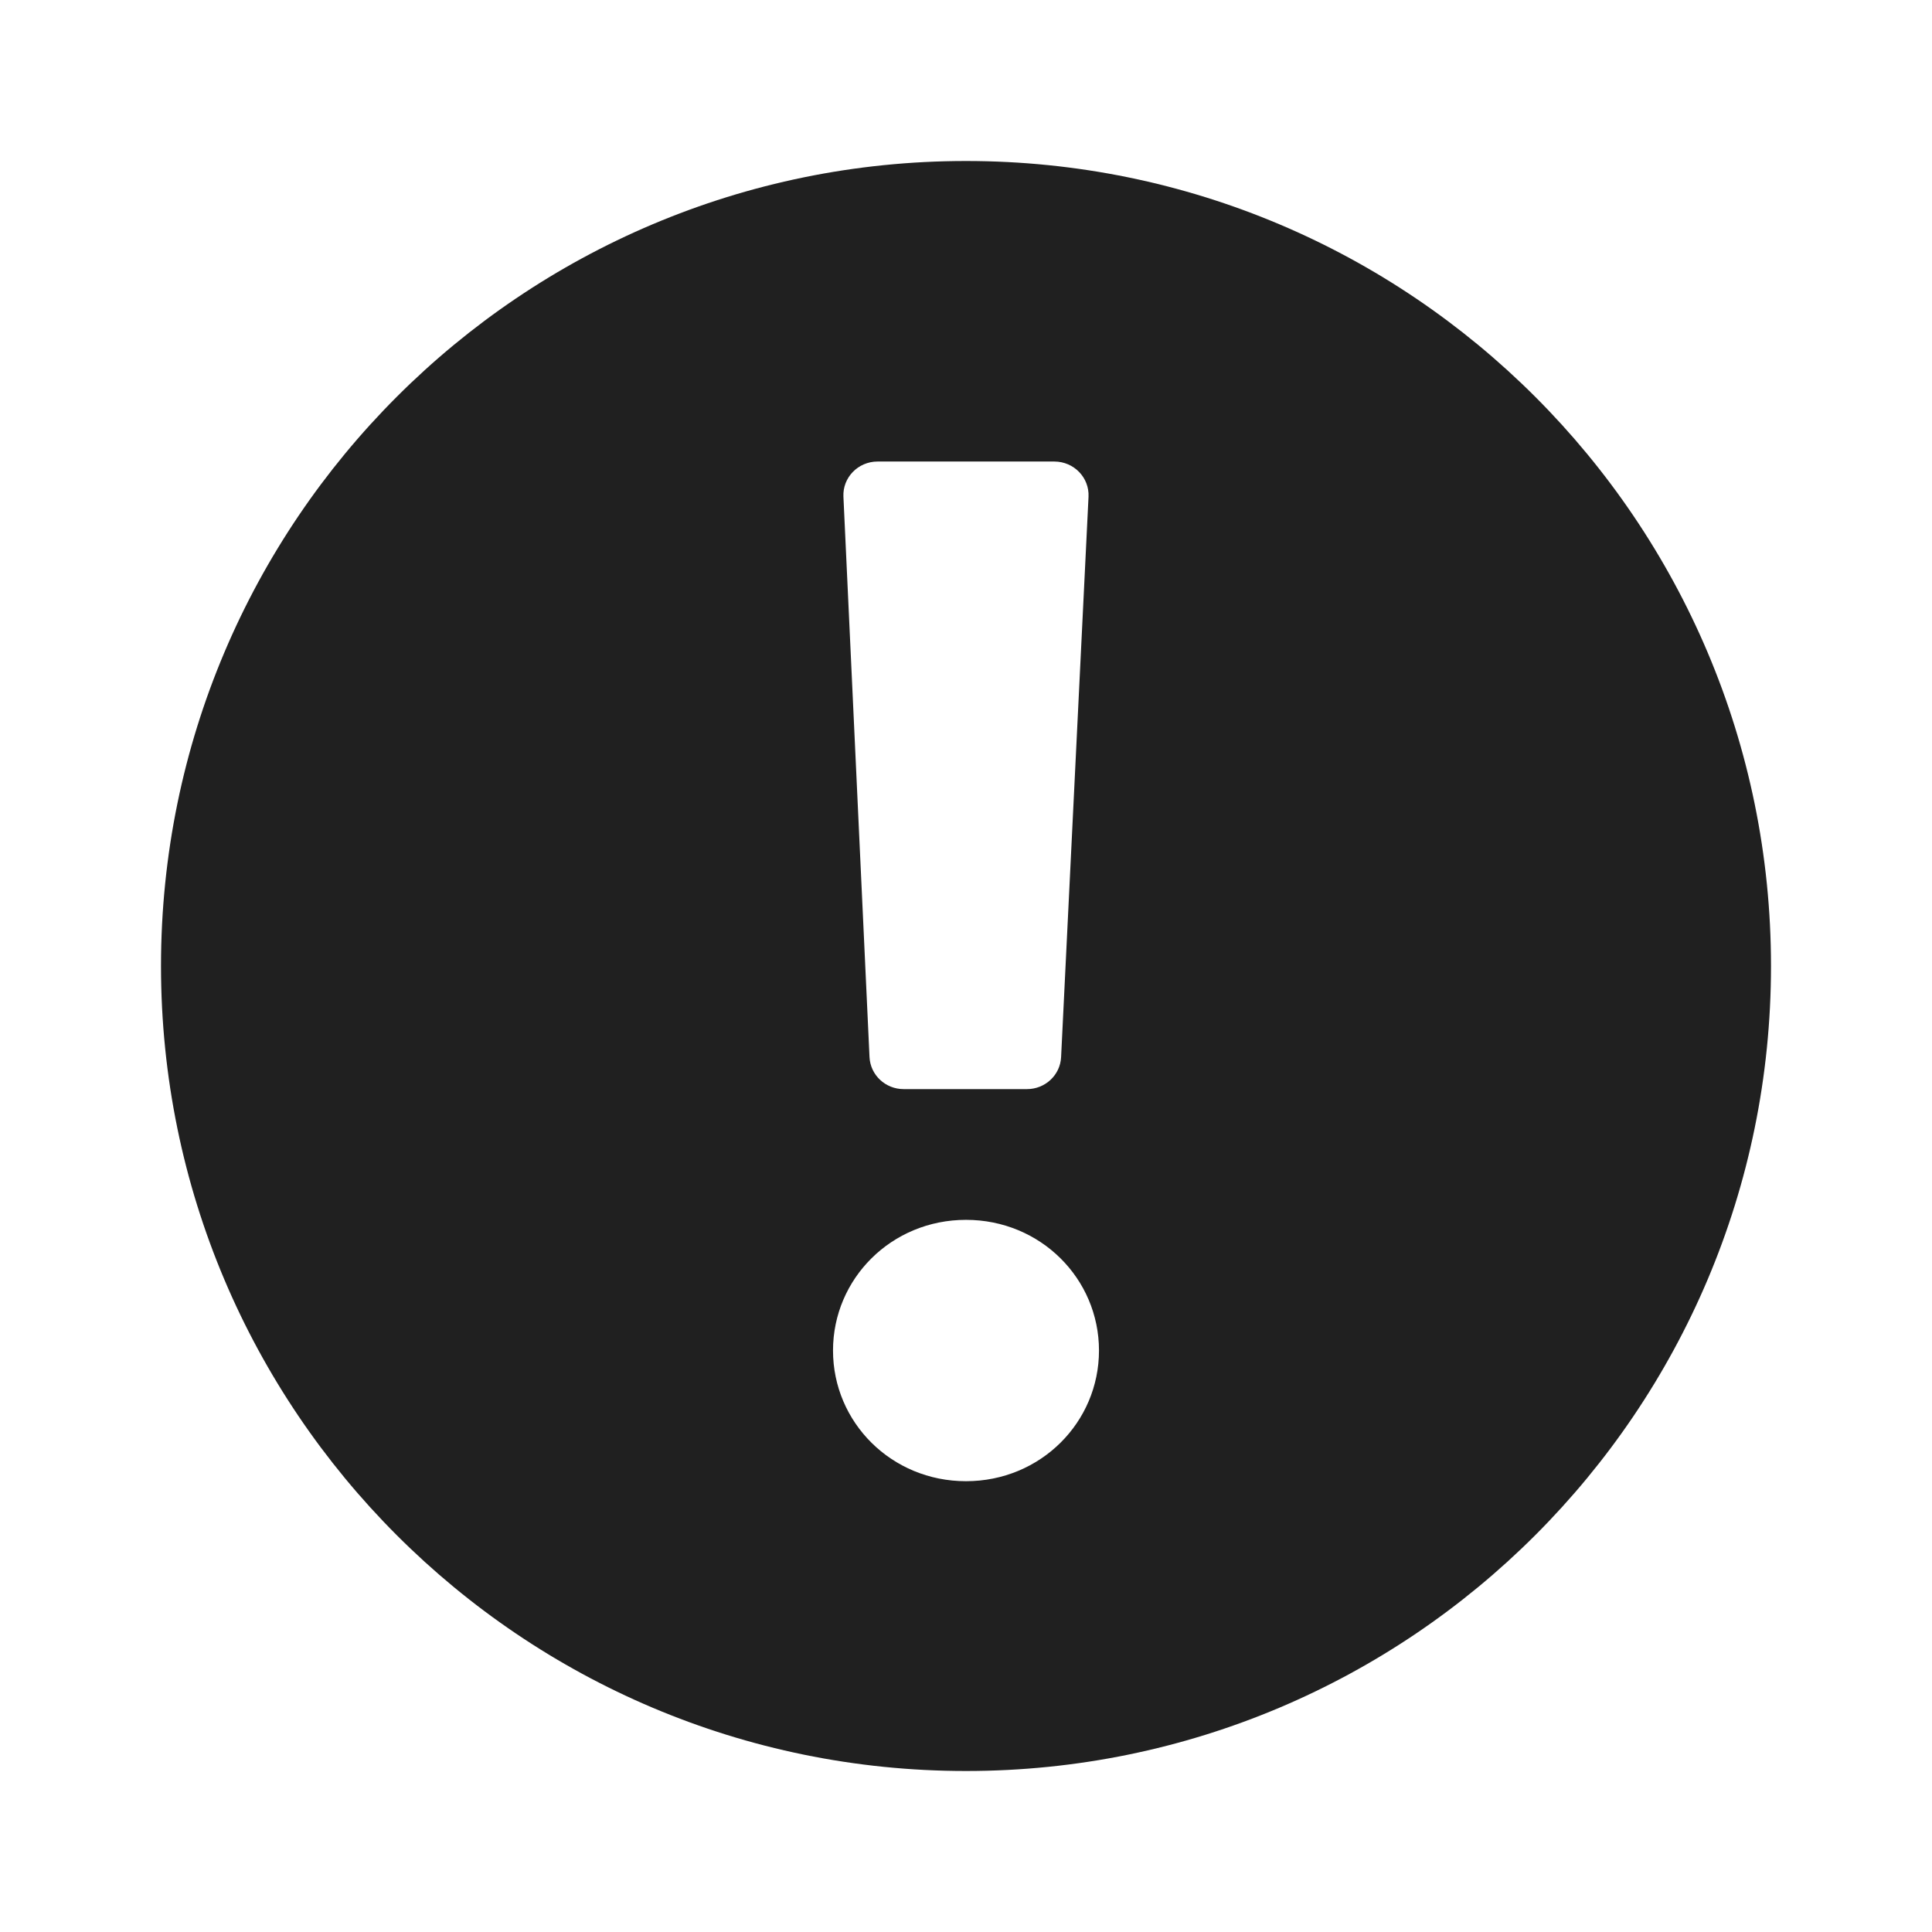 <svg width="36" height="36" viewBox="0 0 36 36" fill="none" xmlns="http://www.w3.org/2000/svg">
<path fill-rule="evenodd" clip-rule="evenodd" d="M18 33C26.284 33 33 26.284 33 18C33 9.716 26.284 3 18 3C9.716 3 3 9.716 3 18C3 26.284 9.716 33 18 33ZM18 27.6C19.389 27.6 20.478 26.503 20.478 25.165C20.478 23.827 19.389 22.73 18 22.73C16.611 22.73 15.522 23.827 15.522 25.165C15.522 26.503 16.611 27.6 18 27.6ZM16.838 20.294H19.136C19.476 20.294 19.756 20.032 19.772 19.698L20.283 9.256C20.3 8.899 20.01 8.6 19.646 8.6H16.352C15.989 8.6 15.699 8.898 15.716 9.255L16.202 19.697C16.218 20.031 16.498 20.294 16.838 20.294Z" fill="#202020"/>
</svg>
